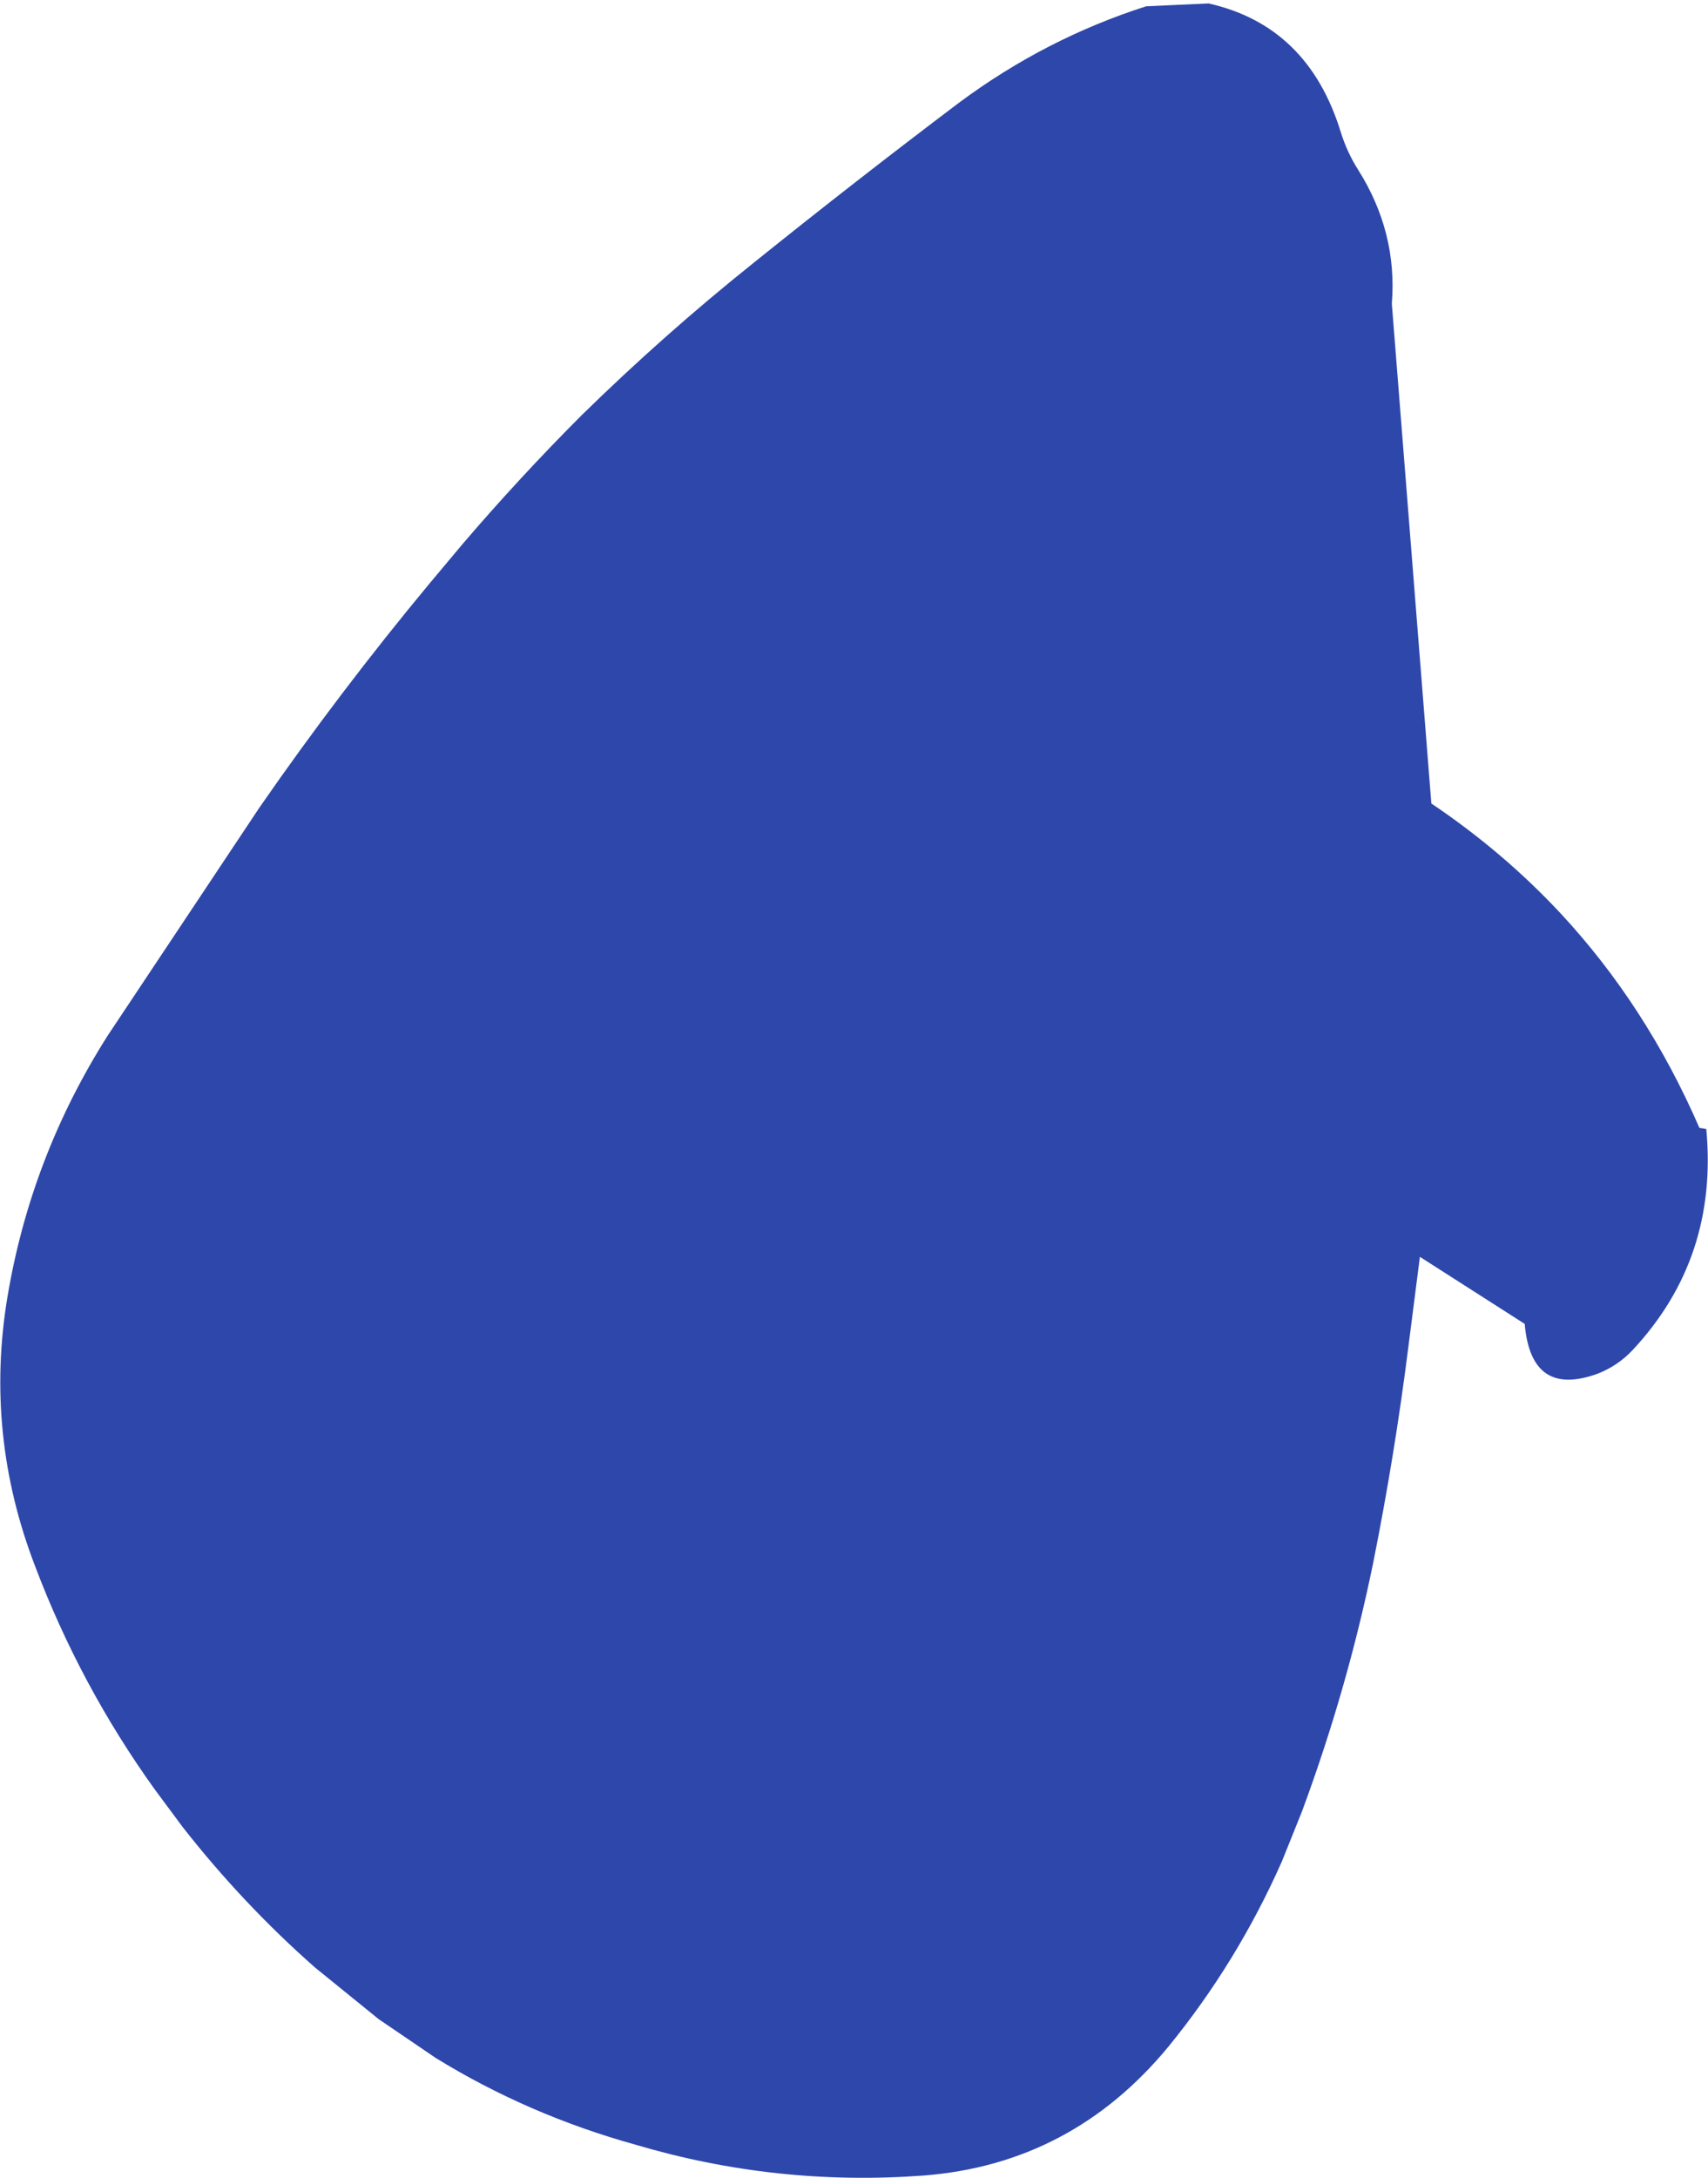<?xml version="1.0" encoding="UTF-8" standalone="no"?>
<svg xmlns:ffdec="https://www.free-decompiler.com/flash" xmlns:xlink="http://www.w3.org/1999/xlink" ffdec:objectType="shape" height="190.0px" width="149.1px" xmlns="http://www.w3.org/2000/svg">
  <g transform="matrix(1.0, 0.0, 0.0, 1.0, 49.1, 107.4)">
    <path d="M50.95 -106.85 L56.4 -107.1 Q65.1 -105.15 67.95 -95.85 68.5 -94.1 69.45 -92.6 72.9 -87.15 72.4 -80.9 L75.85 -37.3 Q82.1 -33.1 87.1 -27.75 94.6 -19.7 99.25 -9.0 L99.85 -8.9 Q100.9 2.35 93.45 10.35 92.15 11.75 90.35 12.45 84.55 14.55 84.0 8.1 L74.85 2.25 73.85 10.05 Q72.65 19.6 70.75 29.05 68.5 40.0 64.55 50.65 L62.8 55.0 Q58.9 63.8 52.9 71.15 44.45 81.4 31.5 82.4 18.65 83.35 6.35 79.7 -3.0 77.1 -11.05 72.15 L-16.05 68.75 -21.6 64.25 Q-27.9 58.7 -33.15 52.0 L-35.6 48.7 Q-42.1 39.65 -46.05 29.2 -50.45 17.75 -48.45 5.75 -46.4 -6.5 -39.7 -17.05 L-26.45 -36.95 Q-19.45 -47.05 -11.6 -56.5 L-8.75 -59.9 Q-3.75 -65.75 1.7 -71.2 8.85 -78.2 16.6 -84.4 25.55 -91.6 34.7 -98.5 42.2 -104.05 50.95 -106.85" fill="#2e47aa" fill-rule="evenodd" stroke="none"/>
  </g>
</svg>
